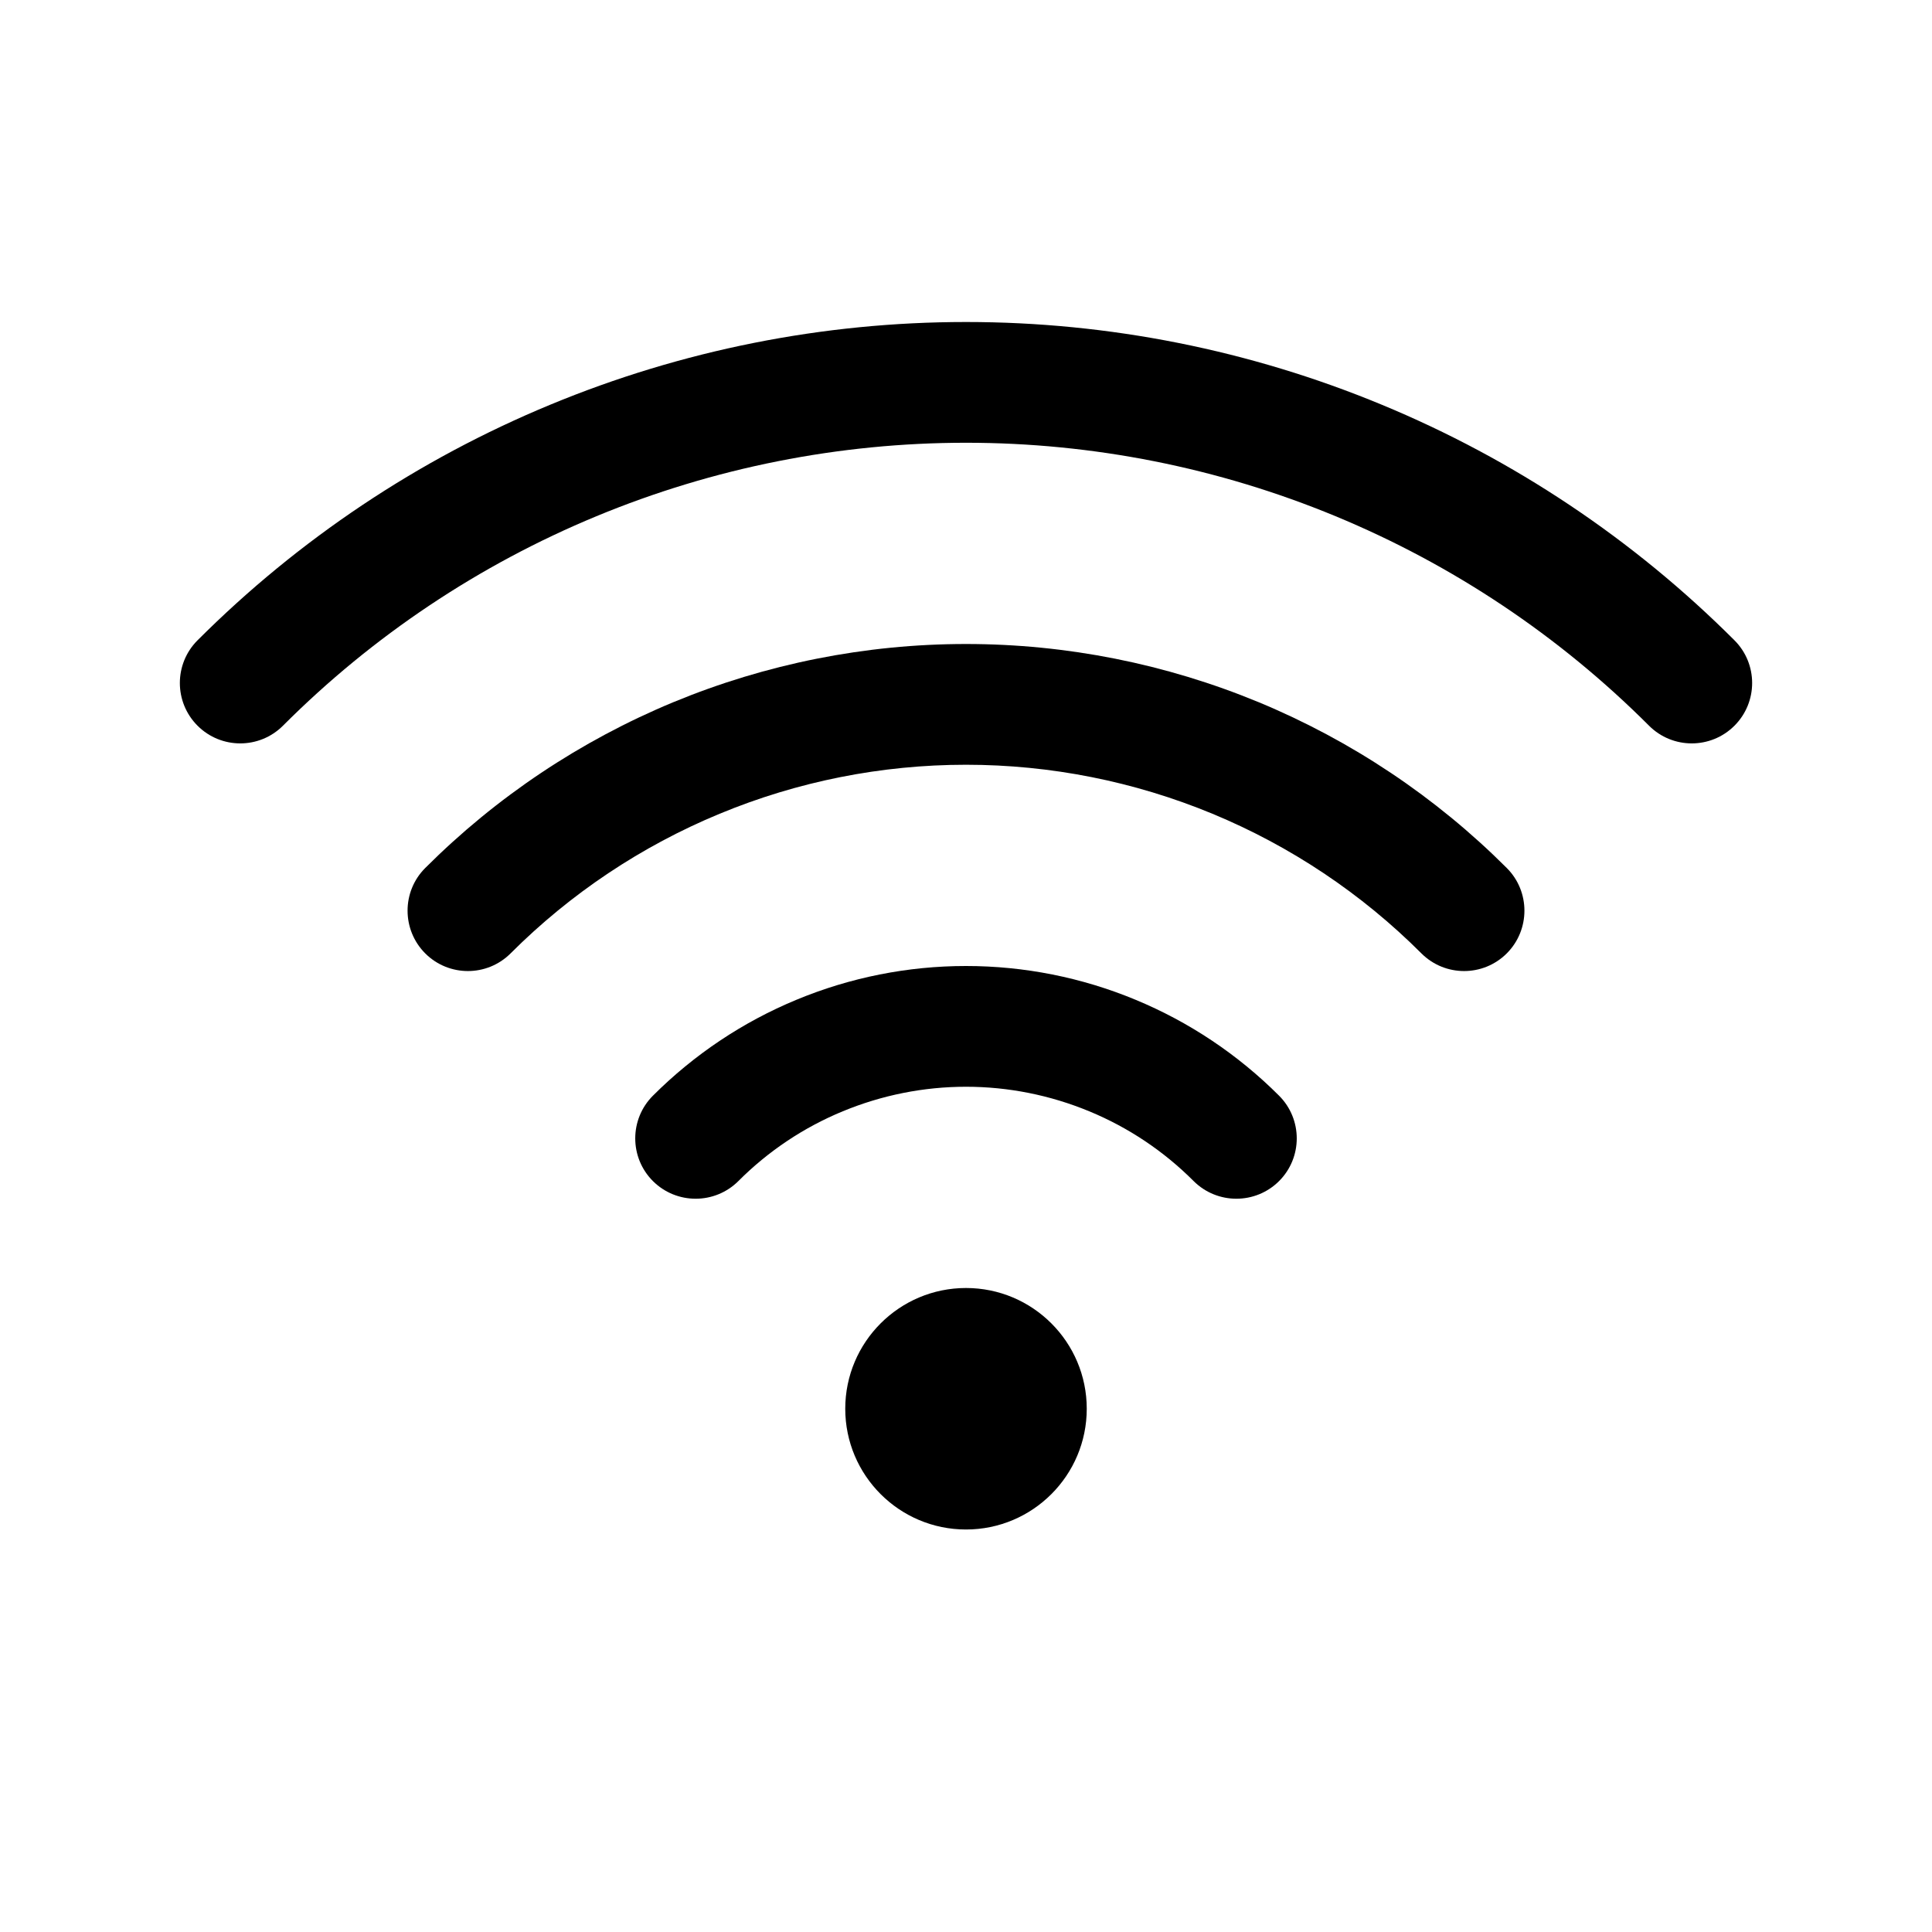 <svg width="24" height="24" viewBox="0 0 24 24" fill="currentColor" xmlns="http://www.w3.org/2000/svg"><path d="M7.408 6.413C8.864 5.81 10.424 5.5 12 5.5C13.576 5.5 15.136 5.81 16.592 6.413C18.048 7.016 19.371 7.9 20.485 9.015C20.778 9.308 21.253 9.308 21.546 9.015C21.839 8.722 21.839 8.247 21.546 7.954C20.292 6.7 18.804 5.706 17.166 5.028C15.528 4.349 13.773 4 12 4C10.227 4 8.472 4.349 6.834 5.028C5.196 5.706 3.708 6.7 2.454 7.954C2.161 8.247 2.161 8.722 2.454 9.015C2.747 9.308 3.222 9.308 3.515 9.015C4.629 7.9 5.952 7.016 7.408 6.413Z"/><path d="M12 9.5C10.949 9.5 9.909 9.707 8.939 10.109C7.968 10.511 7.086 11.1 6.343 11.843C6.05 12.136 5.575 12.136 5.282 11.843C4.99 11.55 4.99 11.075 5.282 10.783C6.165 9.9 7.212 9.201 8.364 8.723C9.517 8.246 10.752 8 12 8C13.248 8 14.483 8.246 15.636 8.723C16.788 9.201 17.835 9.9 18.718 10.783C19.01 11.075 19.01 11.55 18.718 11.843C18.425 12.136 17.95 12.136 17.657 11.843C16.914 11.1 16.032 10.511 15.062 10.109C14.091 9.707 13.051 9.5 12 9.5Z"/><path d="M10.469 13.805C10.955 13.604 11.475 13.5 12 13.5C12.525 13.5 13.045 13.604 13.531 13.805C14.016 14.005 14.457 14.3 14.828 14.672C15.121 14.964 15.596 14.964 15.889 14.672C16.182 14.379 16.182 13.904 15.889 13.611C15.378 13.1 14.772 12.695 14.105 12.419C13.438 12.142 12.722 12 12 12C11.278 12 10.562 12.142 9.895 12.419C9.228 12.695 8.622 13.1 8.111 13.611C7.818 13.904 7.818 14.379 8.111 14.672C8.404 14.964 8.879 14.964 9.172 14.672C9.543 14.3 9.984 14.005 10.469 13.805Z"/><path d="M12 19C12.828 19 13.5 18.328 13.5 17.5C13.5 16.672 12.828 16 12 16C11.172 16 10.5 16.672 10.5 17.5C10.5 18.328 11.172 19 12 19Z"/></svg>